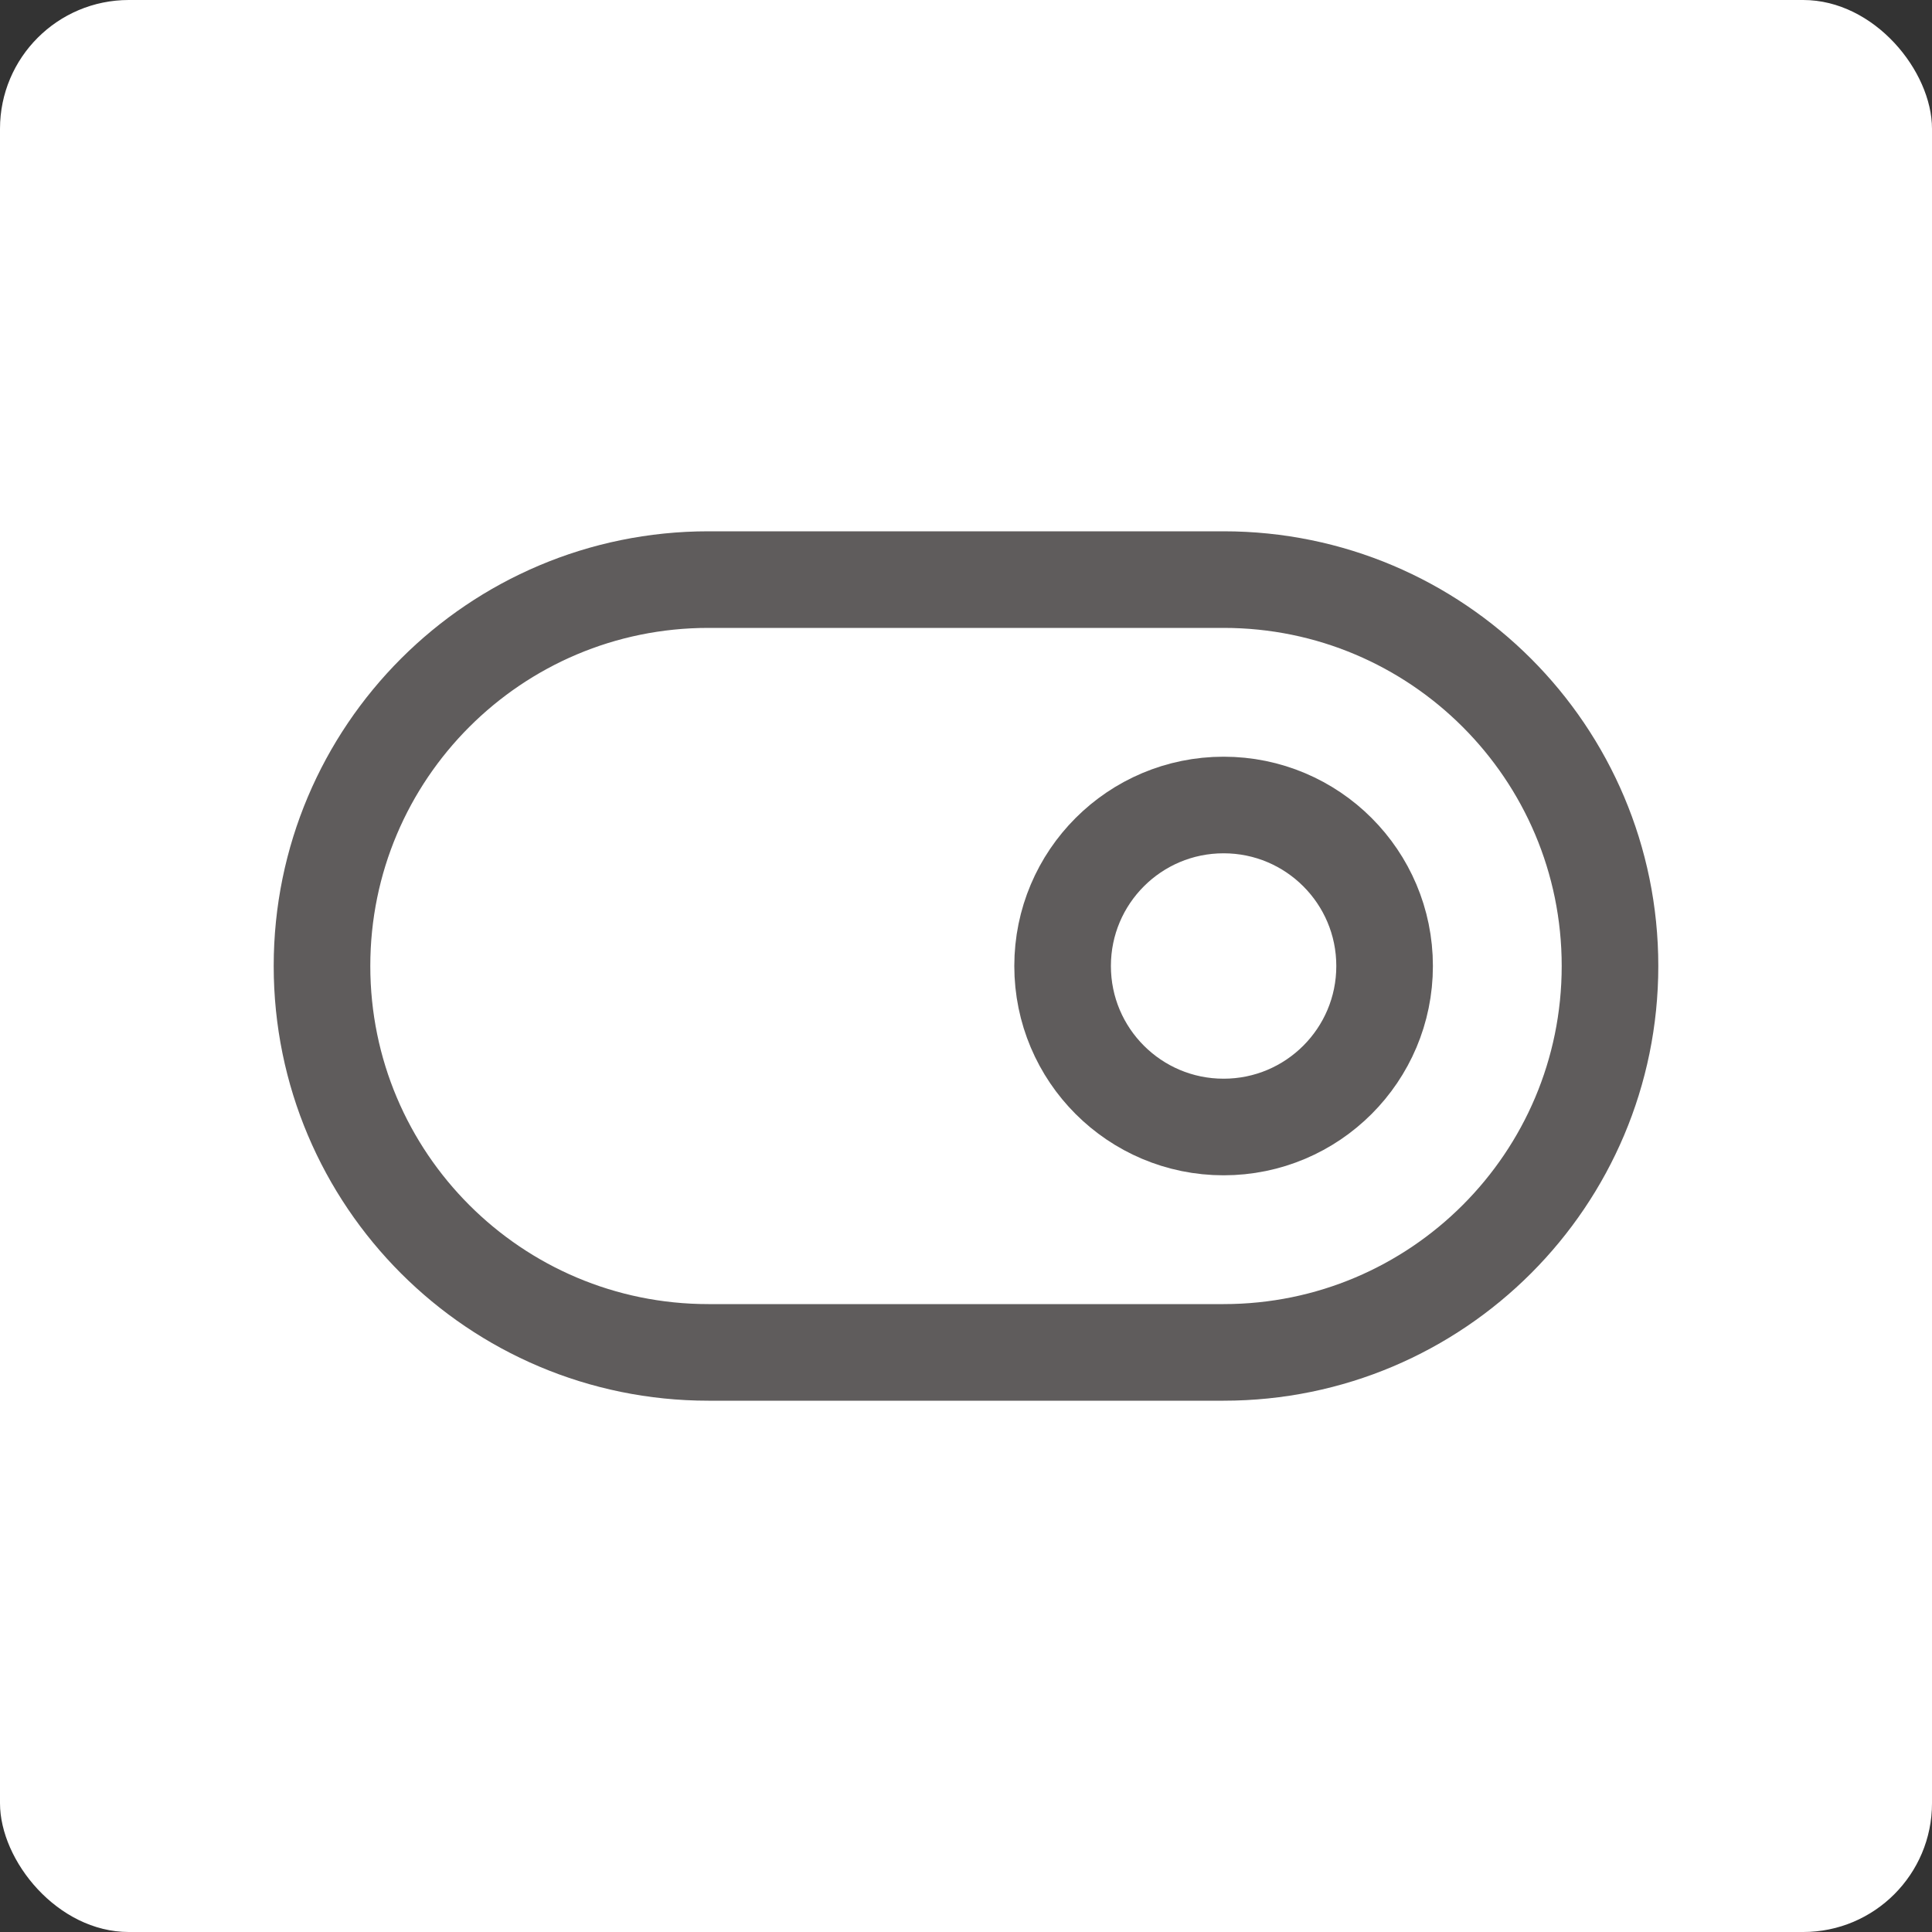 <svg width="30" height="30" viewBox="0 0 30 30" fill="none" xmlns="http://www.w3.org/2000/svg">
<rect x="0" y="0" width="30" height="30" fill="#333333" stroke="none"/>
<rect width="30" height="30" rx="2" fill="white"/>
<path d="M5 15C5 11.686 7.686 9 11 9H19C22.314 9 25 11.686 25 15C25 18.314 22.314 21 19 21H11C7.686 21 5 18.314 5 15Z" stroke="#5F5C5C" stroke-width="1.5" stroke-linecap="round" stroke-linejoin="round"/>
<path d="M19 17.5C20.381 17.5 21.5 16.381 21.5 15C21.5 13.619 20.381 12.5 19 12.5C17.619 12.5 16.5 13.619 16.5 15C16.5 16.381 17.619 17.5 19 17.5Z" stroke="#5F5C5C" stroke-width="1.5" stroke-linecap="round" stroke-linejoin="round"/>
</svg>
